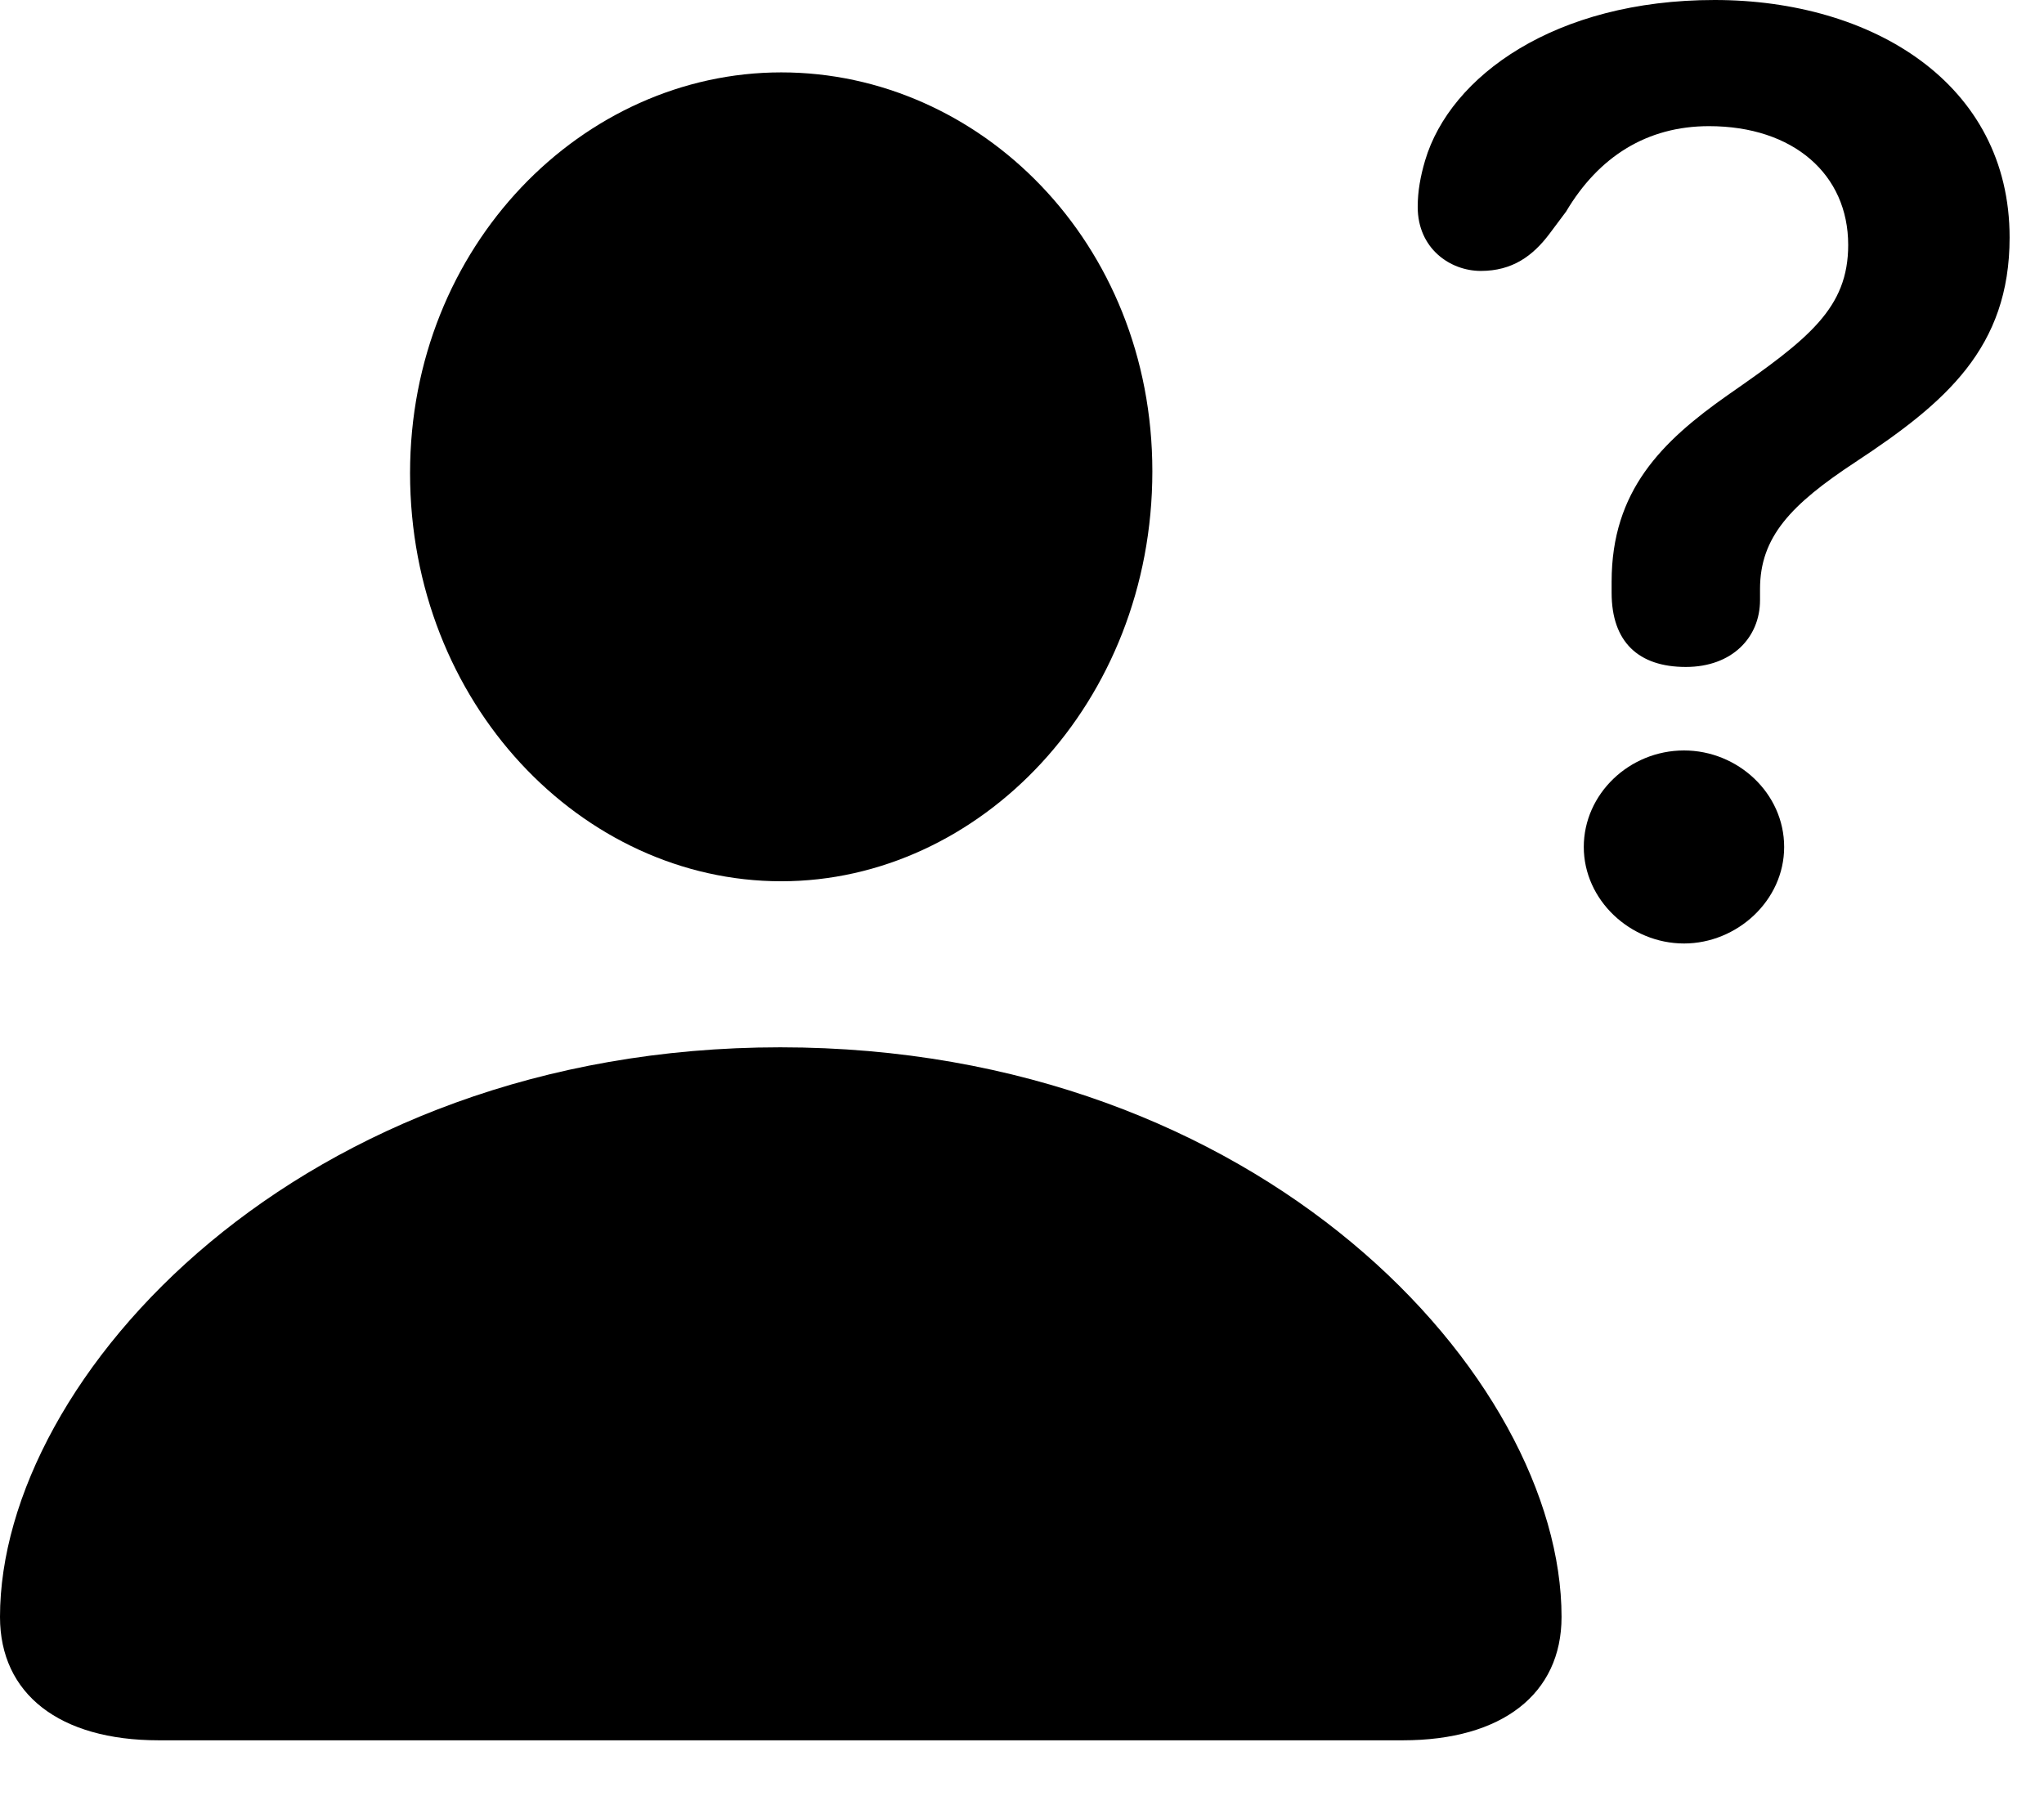 <svg version="1.1" xmlns="http://www.w3.org/2000/svg" xmlns:xlink="http://www.w3.org/1999/xlink" width="21.514" height="19.092" viewBox="0 0 21.514 19.092">
 <g>
  <rect height="19.092" opacity="0" width="21.514" x="0" y="0"/>
  <path d="M1.67 18.32L14.766 18.32C15.81 18.32 16.436 17.832 16.436 17.021C16.436 14.502 13.281 11.025 8.213 11.025C3.154 11.025 0 14.502 0 17.021C0 17.832 0.625 18.32 1.67 18.32ZM8.223 9.277C10.312 9.277 12.129 7.402 12.129 4.961C12.129 2.549 10.312 0.762 8.223 0.762C6.133 0.762 4.316 2.588 4.316 4.98C4.316 7.402 6.123 9.277 8.223 9.277Z" fill="currentColor"/>
  <path d="M17.744 7.021C18.232 7.021 18.525 6.709 18.525 6.318C18.525 6.289 18.525 6.24 18.525 6.201C18.525 5.654 18.848 5.312 19.531 4.863C20.479 4.238 21.152 3.662 21.152 2.5C21.152 0.879 19.707 0 18.047 0C16.367 0 15.264 0.801 15 1.689C14.951 1.855 14.922 2.012 14.922 2.178C14.922 2.617 15.264 2.852 15.586 2.852C15.918 2.852 16.133 2.695 16.309 2.461L16.484 2.227C16.826 1.65 17.334 1.328 17.988 1.328C18.877 1.328 19.453 1.836 19.453 2.578C19.453 3.242 19.043 3.564 18.184 4.16C17.49 4.648 16.963 5.166 16.963 6.123C16.963 6.162 16.963 6.201 16.963 6.24C16.963 6.758 17.246 7.021 17.744 7.021ZM17.725 9.932C18.281 9.932 18.779 9.482 18.779 8.916C18.779 8.35 18.291 7.9 17.725 7.9C17.148 7.9 16.67 8.359 16.67 8.916C16.67 9.473 17.158 9.932 17.725 9.932Z" fill="currentColor"/>
 </g>
</svg>
